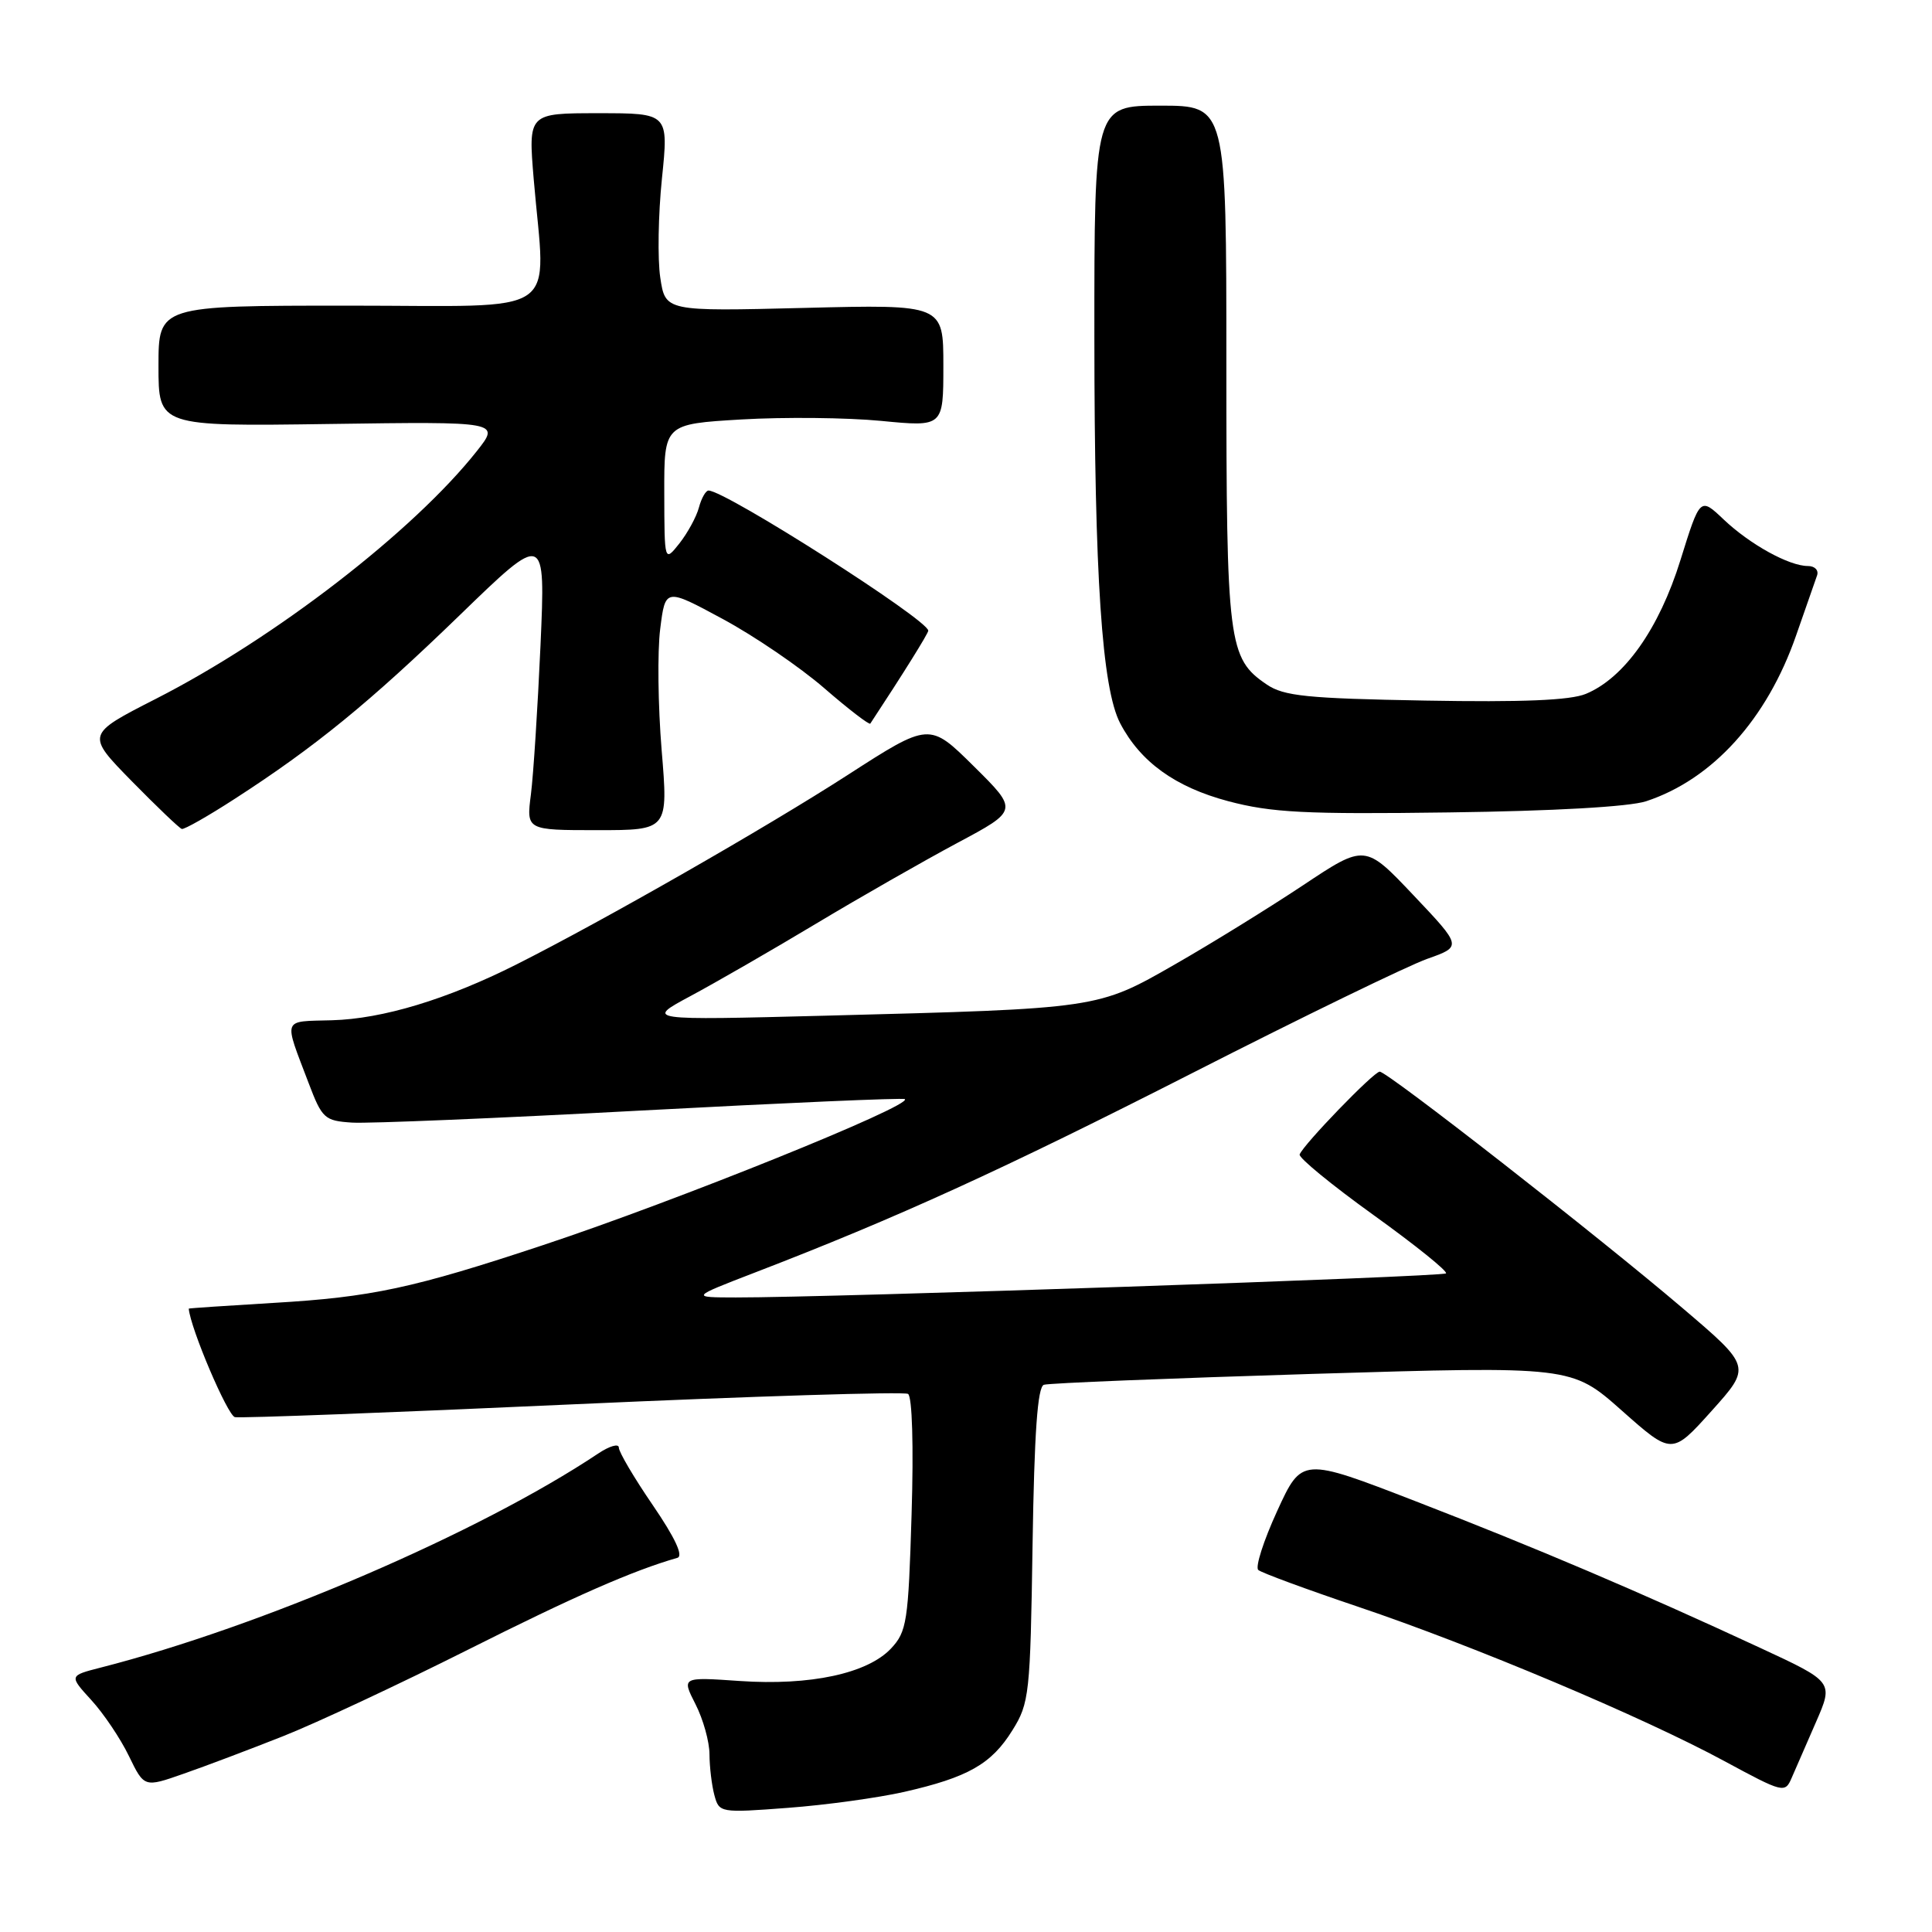 <?xml version="1.0" encoding="UTF-8" standalone="no"?>
<!DOCTYPE svg PUBLIC "-//W3C//DTD SVG 1.1//EN" "http://www.w3.org/Graphics/SVG/1.1/DTD/svg11.dtd" >
<svg xmlns="http://www.w3.org/2000/svg" xmlns:xlink="http://www.w3.org/1999/xlink" version="1.1" viewBox="0 0 256 256">
 <g >
 <path fill="currentColor"
d=" M 119.79 237.44 C 128.27 235.51 131.37 233.75 134.15 229.27 C 136.39 225.68 136.52 224.50 136.82 204.69 C 137.05 189.87 137.48 183.77 138.32 183.49 C 138.97 183.27 154.97 182.63 173.87 182.05 C 208.25 181.01 208.25 181.01 214.90 186.91 C 221.54 192.80 221.54 192.80 226.80 186.95 C 232.06 181.09 232.06 181.09 222.91 173.30 C 211.75 163.79 183.84 142.00 182.82 142.00 C 182.04 142.00 172.71 151.65 172.21 152.97 C 172.05 153.40 176.45 157.01 182.00 161.00 C 187.55 164.99 191.87 168.47 191.60 168.73 C 191.14 169.19 110.06 171.94 97.50 171.92 C 91.50 171.91 91.50 171.91 100.00 168.63 C 118.88 161.36 132.74 155.04 158.00 142.18 C 172.57 134.75 186.58 127.95 189.12 127.05 C 193.73 125.42 193.73 125.42 187.30 118.63 C 180.87 111.84 180.87 111.84 172.68 117.29 C 168.18 120.28 160.55 125.00 155.71 127.77 C 145.40 133.68 145.64 133.64 109.50 134.58 C 85.50 135.20 85.50 135.20 91.50 131.98 C 94.80 130.21 102.27 125.91 108.10 122.41 C 113.93 118.91 122.36 114.10 126.82 111.71 C 134.94 107.38 134.94 107.38 129.04 101.54 C 123.15 95.71 123.15 95.71 112.32 102.69 C 101.53 109.65 79.98 121.98 68.40 127.81 C 59.24 132.42 50.68 135.01 43.98 135.19 C 37.32 135.38 37.56 134.73 40.89 143.50 C 42.68 148.22 43.01 148.51 46.64 148.75 C 48.76 148.89 66.03 148.17 85.00 147.15 C 103.97 146.14 119.68 145.45 119.90 145.64 C 120.93 146.49 89.56 159.15 72.00 164.97 C 54.74 170.70 49.22 171.88 36.25 172.64 C 30.06 173.01 25.00 173.35 25.01 173.40 C 25.24 176.04 30.16 187.58 31.13 187.78 C 31.89 187.93 52.05 187.17 75.94 186.08 C 99.83 185.00 119.80 184.38 120.32 184.70 C 120.87 185.04 121.07 191.57 120.79 200.65 C 120.36 214.91 120.16 216.20 118.06 218.44 C 114.94 221.75 107.37 223.38 98.02 222.74 C 90.32 222.21 90.32 222.21 92.16 225.82 C 93.17 227.80 94.01 230.79 94.01 232.46 C 94.02 234.13 94.31 236.57 94.66 237.87 C 95.29 240.20 95.41 240.23 104.40 239.55 C 109.40 239.18 116.33 238.22 119.79 237.44 Z  M 240.63 228.18 C 242.95 222.86 242.95 222.86 233.23 218.35 C 217.25 210.93 203.52 205.09 187.57 198.92 C 172.50 193.09 172.50 193.09 169.23 200.22 C 167.43 204.15 166.30 207.66 166.73 208.03 C 167.15 208.40 173.12 210.60 180.00 212.92 C 195.26 218.06 217.71 227.52 228.50 233.36 C 236.29 237.57 236.52 237.63 237.40 235.59 C 237.90 234.44 239.35 231.11 240.63 228.18 Z  M 37.50 230.06 C 41.90 228.32 52.92 223.16 62.00 218.60 C 76.09 211.52 83.86 208.11 89.76 206.42 C 90.58 206.18 89.44 203.75 86.51 199.46 C 84.03 195.84 82.00 192.40 82.00 191.82 C 82.00 191.24 80.76 191.60 79.25 192.61 C 63.54 203.09 34.66 215.52 13.32 220.97 C 9.15 222.04 9.15 222.04 12.10 225.27 C 13.73 227.05 15.97 230.38 17.08 232.68 C 19.11 236.86 19.11 236.86 24.30 235.04 C 27.16 234.05 33.10 231.80 37.50 230.06 Z  M 31.09 105.86 C 41.76 98.97 48.95 93.10 60.89 81.54 C 72.28 70.50 72.28 70.50 71.62 85.50 C 71.25 93.75 70.68 102.64 70.35 105.25 C 69.74 110.00 69.74 110.00 79.15 110.00 C 88.55 110.00 88.55 110.00 87.67 99.38 C 87.19 93.54 87.10 86.32 87.48 83.34 C 88.16 77.91 88.16 77.91 95.75 82.01 C 99.93 84.26 105.99 88.39 109.21 91.18 C 112.44 93.98 115.19 96.09 115.32 95.88 C 119.70 89.23 123.00 83.93 123.00 83.57 C 123.00 82.14 96.12 65.00 93.88 65.00 C 93.52 65.00 92.94 66.01 92.61 67.25 C 92.28 68.49 91.11 70.62 90.03 72.00 C 88.04 74.50 88.04 74.50 88.02 65.35 C 88.00 56.19 88.00 56.19 98.25 55.58 C 103.89 55.25 112.21 55.33 116.75 55.77 C 125.00 56.57 125.00 56.57 125.00 48.46 C 125.00 40.34 125.00 40.34 106.58 40.80 C 88.16 41.26 88.16 41.26 87.49 36.79 C 87.12 34.33 87.22 28.42 87.71 23.66 C 88.60 15.00 88.60 15.00 79.29 15.00 C 69.99 15.00 69.99 15.00 70.72 23.75 C 72.29 42.34 74.98 40.50 46.25 40.50 C 21.00 40.50 21.00 40.50 21.00 48.50 C 21.00 56.50 21.00 56.50 43.64 56.18 C 66.28 55.86 66.28 55.86 63.17 59.79 C 54.76 70.41 36.41 84.57 20.65 92.60 C 11.40 97.32 11.40 97.32 17.45 103.50 C 20.78 106.89 23.77 109.75 24.09 109.84 C 24.42 109.93 27.57 108.14 31.09 105.86 Z  M 218.12 106.17 C 226.92 103.27 234.13 95.31 237.99 84.21 C 239.28 80.52 240.53 76.94 240.77 76.25 C 241.01 75.56 240.47 75.00 239.56 75.00 C 237.06 75.00 231.88 72.14 228.39 68.83 C 225.27 65.87 225.27 65.87 222.67 74.21 C 219.84 83.32 215.23 89.83 210.14 91.94 C 208.08 92.80 201.69 93.06 188.85 92.83 C 173.19 92.55 170.11 92.24 167.85 90.70 C 162.74 87.23 162.50 85.31 162.50 48.25 C 162.50 14.00 162.50 14.00 153.75 14.00 C 145.00 14.00 145.00 14.00 145.01 44.75 C 145.02 76.40 146.01 91.20 148.43 95.84 C 151.11 100.96 155.72 104.29 162.74 106.16 C 168.49 107.68 172.88 107.91 192.00 107.65 C 205.87 107.47 215.89 106.90 218.12 106.17 Z "/>
</g>
</svg>